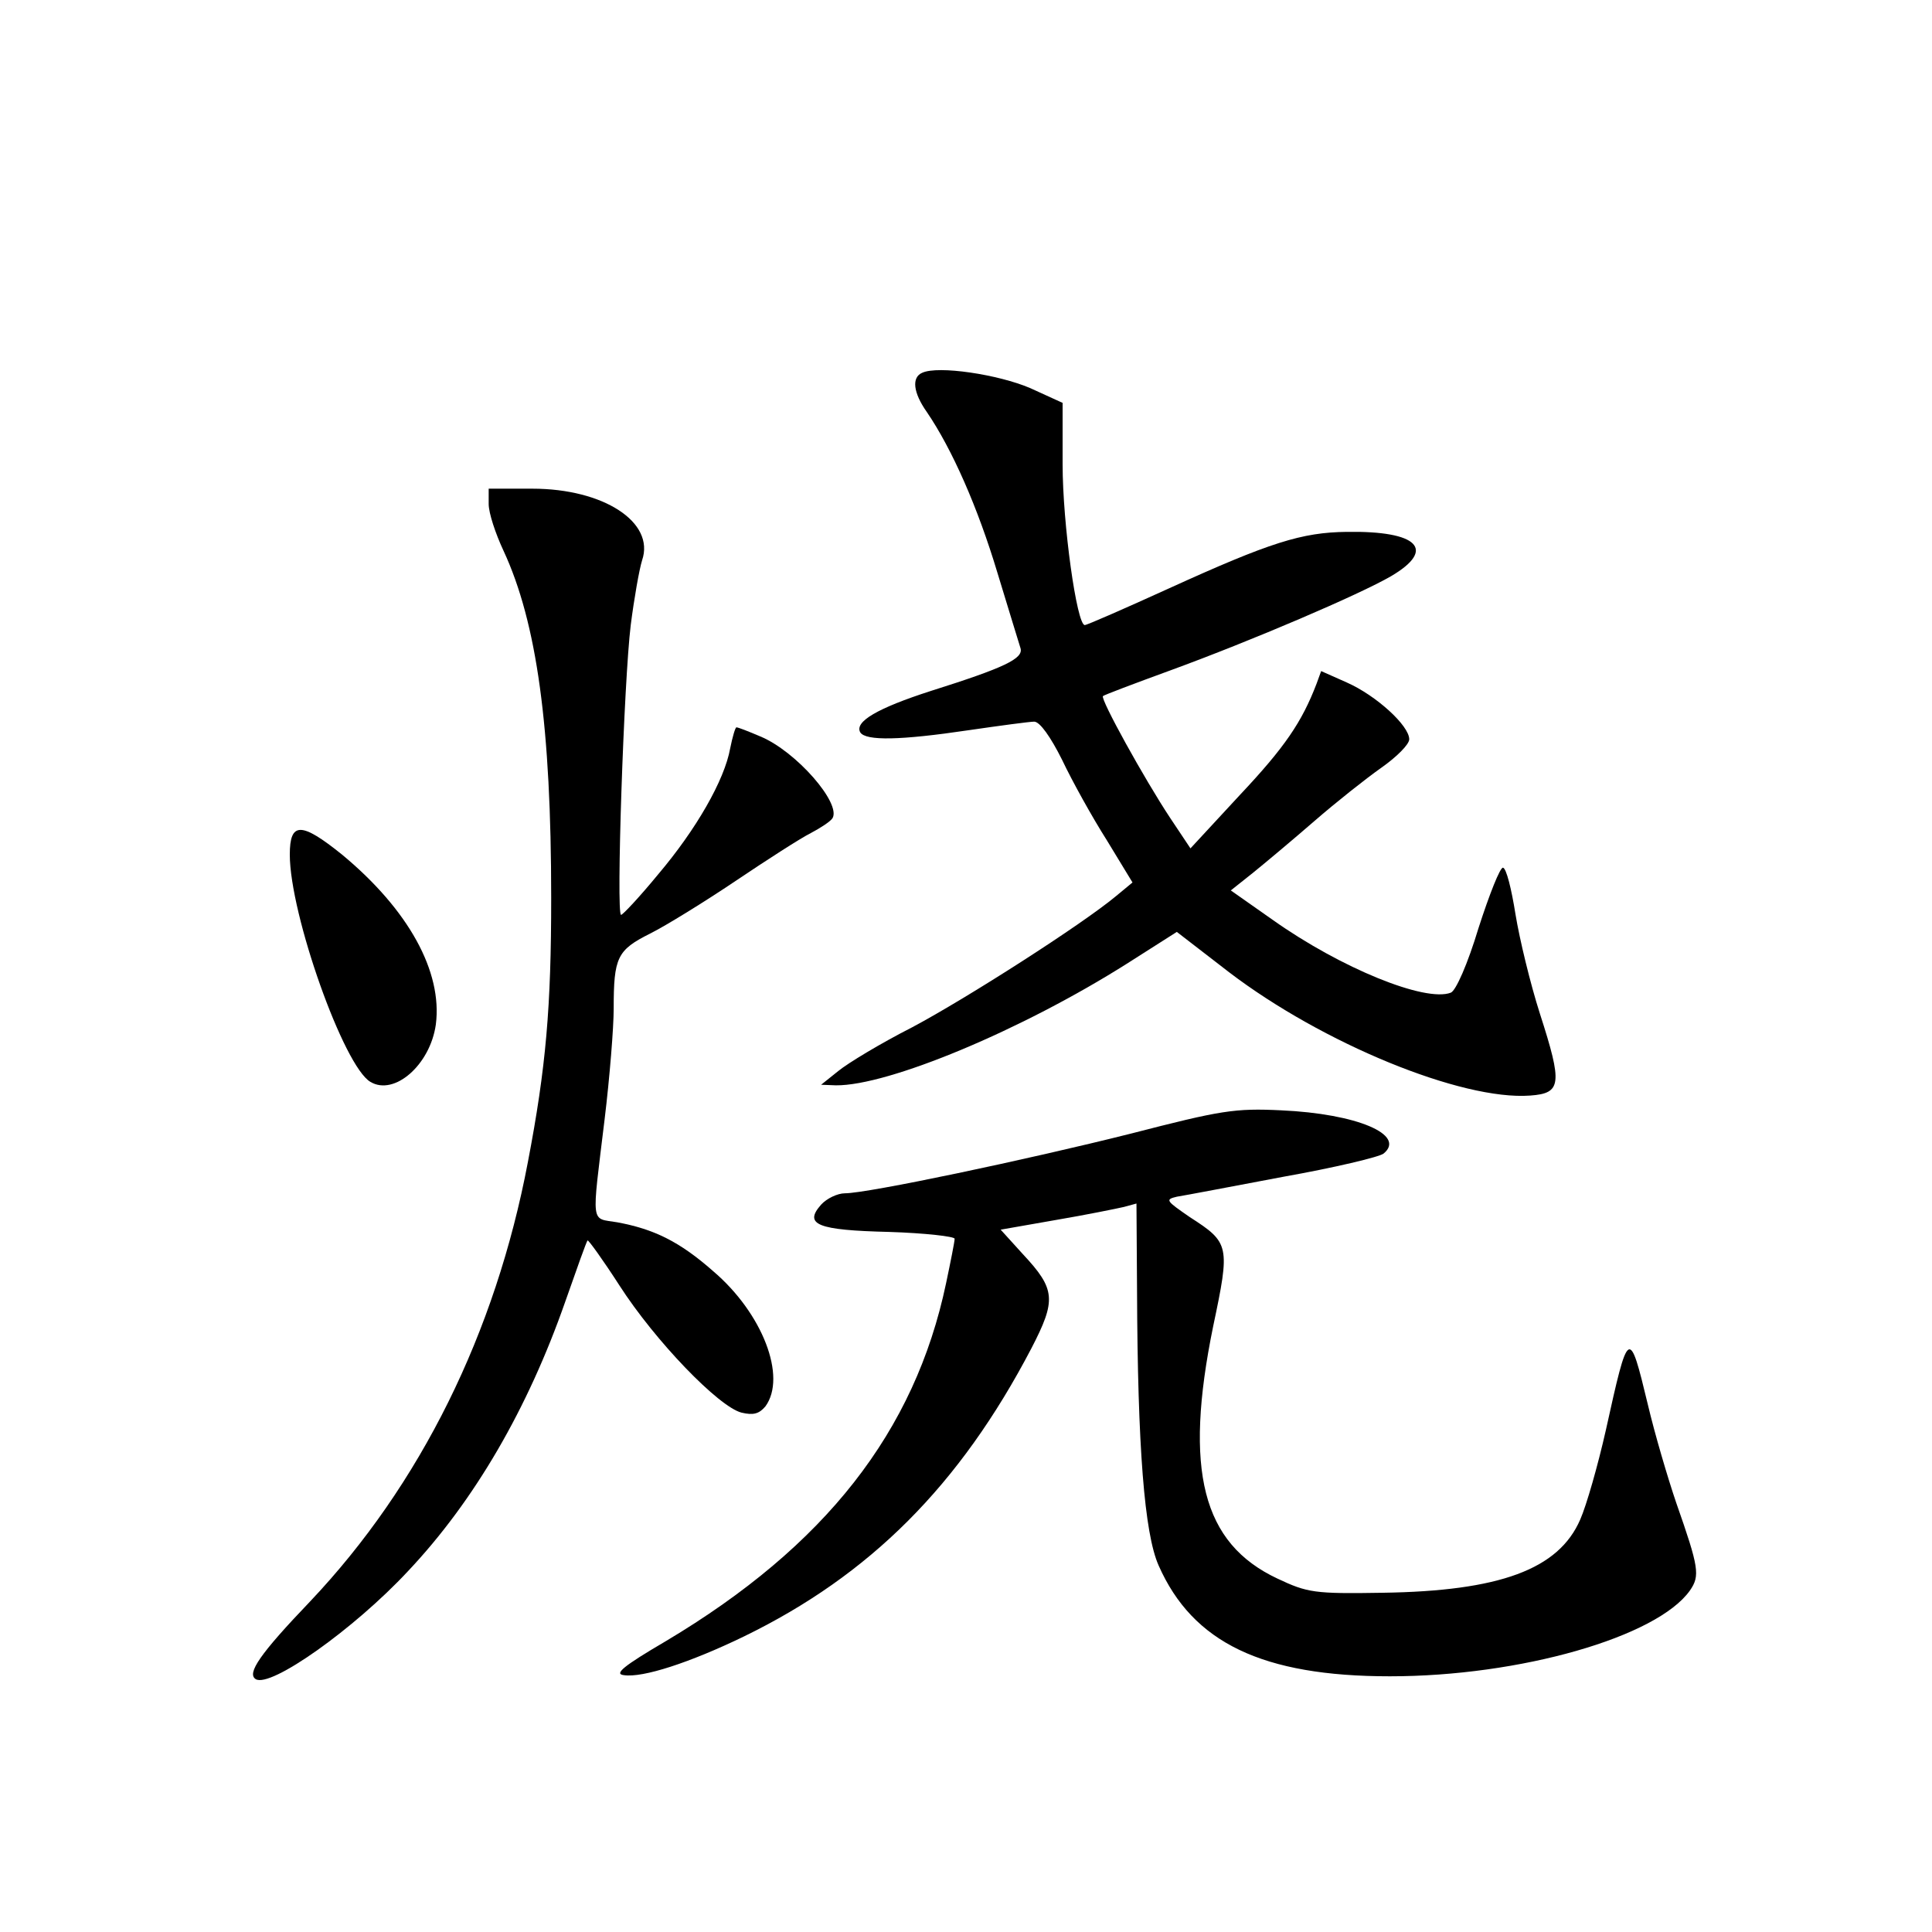 <?xml version="1.0" standalone="no"?>
<!DOCTYPE svg PUBLIC "-//W3C//DTD SVG 20010904//EN"
 "http://www.w3.org/TR/2001/REC-SVG-20010904/DTD/svg10.dtd">
<svg version="1.0" xmlns="http://www.w3.org/2000/svg"
 width="340pt" height="340pt" viewBox="0 0 340 340"
 preserveAspectRatio="xMidYMid meet">
<g transform="translate(0,340) scale(0.1,-0.1)"
fill="#000000" stroke="none">
<path d="M1623 2744 c-19 -8 -16 -35 8 -69 45 -66 90 -169 124 -282 20 -65 38
-125 41 -134 5 -18 -28 -34 -158 -75 -93 -30 -135 -54 -124 -73 10 -15 70 -14
191 4 55 8 107 15 115 15 10 0 29 -27 49 -67 18 -38 53 -101 79 -142 l45 -74
-29 -24 c-60 -50 -263 -180 -359 -231 -55 -28 -113 -63 -130 -77 l-30 -24 26
-1 c92 -1 327 97 512 214 l88 56 92 -71 c164 -125 409 -226 530 -217 55 4 57
20 17 144 -17 53 -36 132 -43 175 -7 44 -16 81 -22 82 -5 1 -24 -47 -43 -106
-19 -63 -40 -111 -49 -114 -45 -17 -193 43 -313 128 l-74 52 39 31 c21 17 70
58 108 91 38 33 91 75 118 94 27 19 49 41 49 50 0 24 -58 77 -110 100 l-45 20
-8 -22 c-26 -68 -56 -112 -135 -196 l-87 -94 -36 54 c-45 68 -123 209 -118
214 2 2 55 22 118 45 145 53 334 134 389 166 80 47 48 80 -78 78 -79 -1 -134
-18 -314 -100 -77 -35 -143 -64 -147 -64 -14 0 -39 178 -39 283 l0 108 -57 26
c-56 24 -162 40 -190 27z"/>
<path d="M860 2513 c0 -16 12 -52 26 -82 59 -127 84 -311 84 -611 0 -192 -9
-298 -41 -465 -57 -301 -189 -568 -383 -773 -89 -93 -112 -127 -96 -137 26
-16 173 88 268 190 117 124 211 286 277 475 20 57 37 105 39 107 1 2 27 -34
56 -79 63 -98 175 -214 215 -224 21 -5 31 -2 42 11 38 52 -5 164 -92 238 -59
52 -104 74 -169 86 -47 8 -45 -9 -22 181 9 74 16 162 16 195 0 90 6 103 64
132 28 14 96 56 151 93 55 37 114 75 132 84 17 9 34 20 38 26 16 26 -64 118
-127 144 -21 9 -39 16 -42 16 -2 0 -7 -17 -11 -37 -10 -56 -60 -143 -127 -222
-32 -39 -62 -71 -65 -71 -9 0 5 412 17 510 6 47 15 98 20 114 23 67 -68 126
-193 126 l-77 0 0 -27z"/>
<path d="M510 1896 c0 -105 95 -373 142 -400 42 -25 105 30 115 101 12 93 -48
202 -165 299 -72 58 -92 58 -92 0z"/>
<path d="M1990 1405 c-183 -46 -463 -105 -503 -105 -13 0 -32 -9 -42 -20 -31
-35 -7 -45 120 -48 63 -2 115 -8 115 -12 0 -5 -7 -40 -15 -78 -55 -262 -213
-463 -493 -630 -75 -44 -92 -58 -74 -60 33 -5 116 22 211 68 222 108 380 266
506 507 44 85 43 104 -15 166 l-39 43 97 17 c53 9 107 20 120 23 l22 6 1 -153
c1 -276 13 -428 38 -484 60 -136 183 -195 407 -195 229 0 470 69 528 151 18
26 16 40 -24 154 -15 44 -38 122 -50 173 -33 137 -34 136 -74 -45 -14 -62 -34
-132 -45 -157 -38 -88 -142 -126 -348 -129 -120 -2 -132 0 -185 25 -132 62
-165 190 -113 444 30 142 29 147 -41 192 -42 29 -44 31 -23 36 13 2 97 18 187
35 90 16 170 35 177 41 40 33 -47 70 -180 76 -82 4 -106 0 -265 -41z"/>
</g>
</svg>
